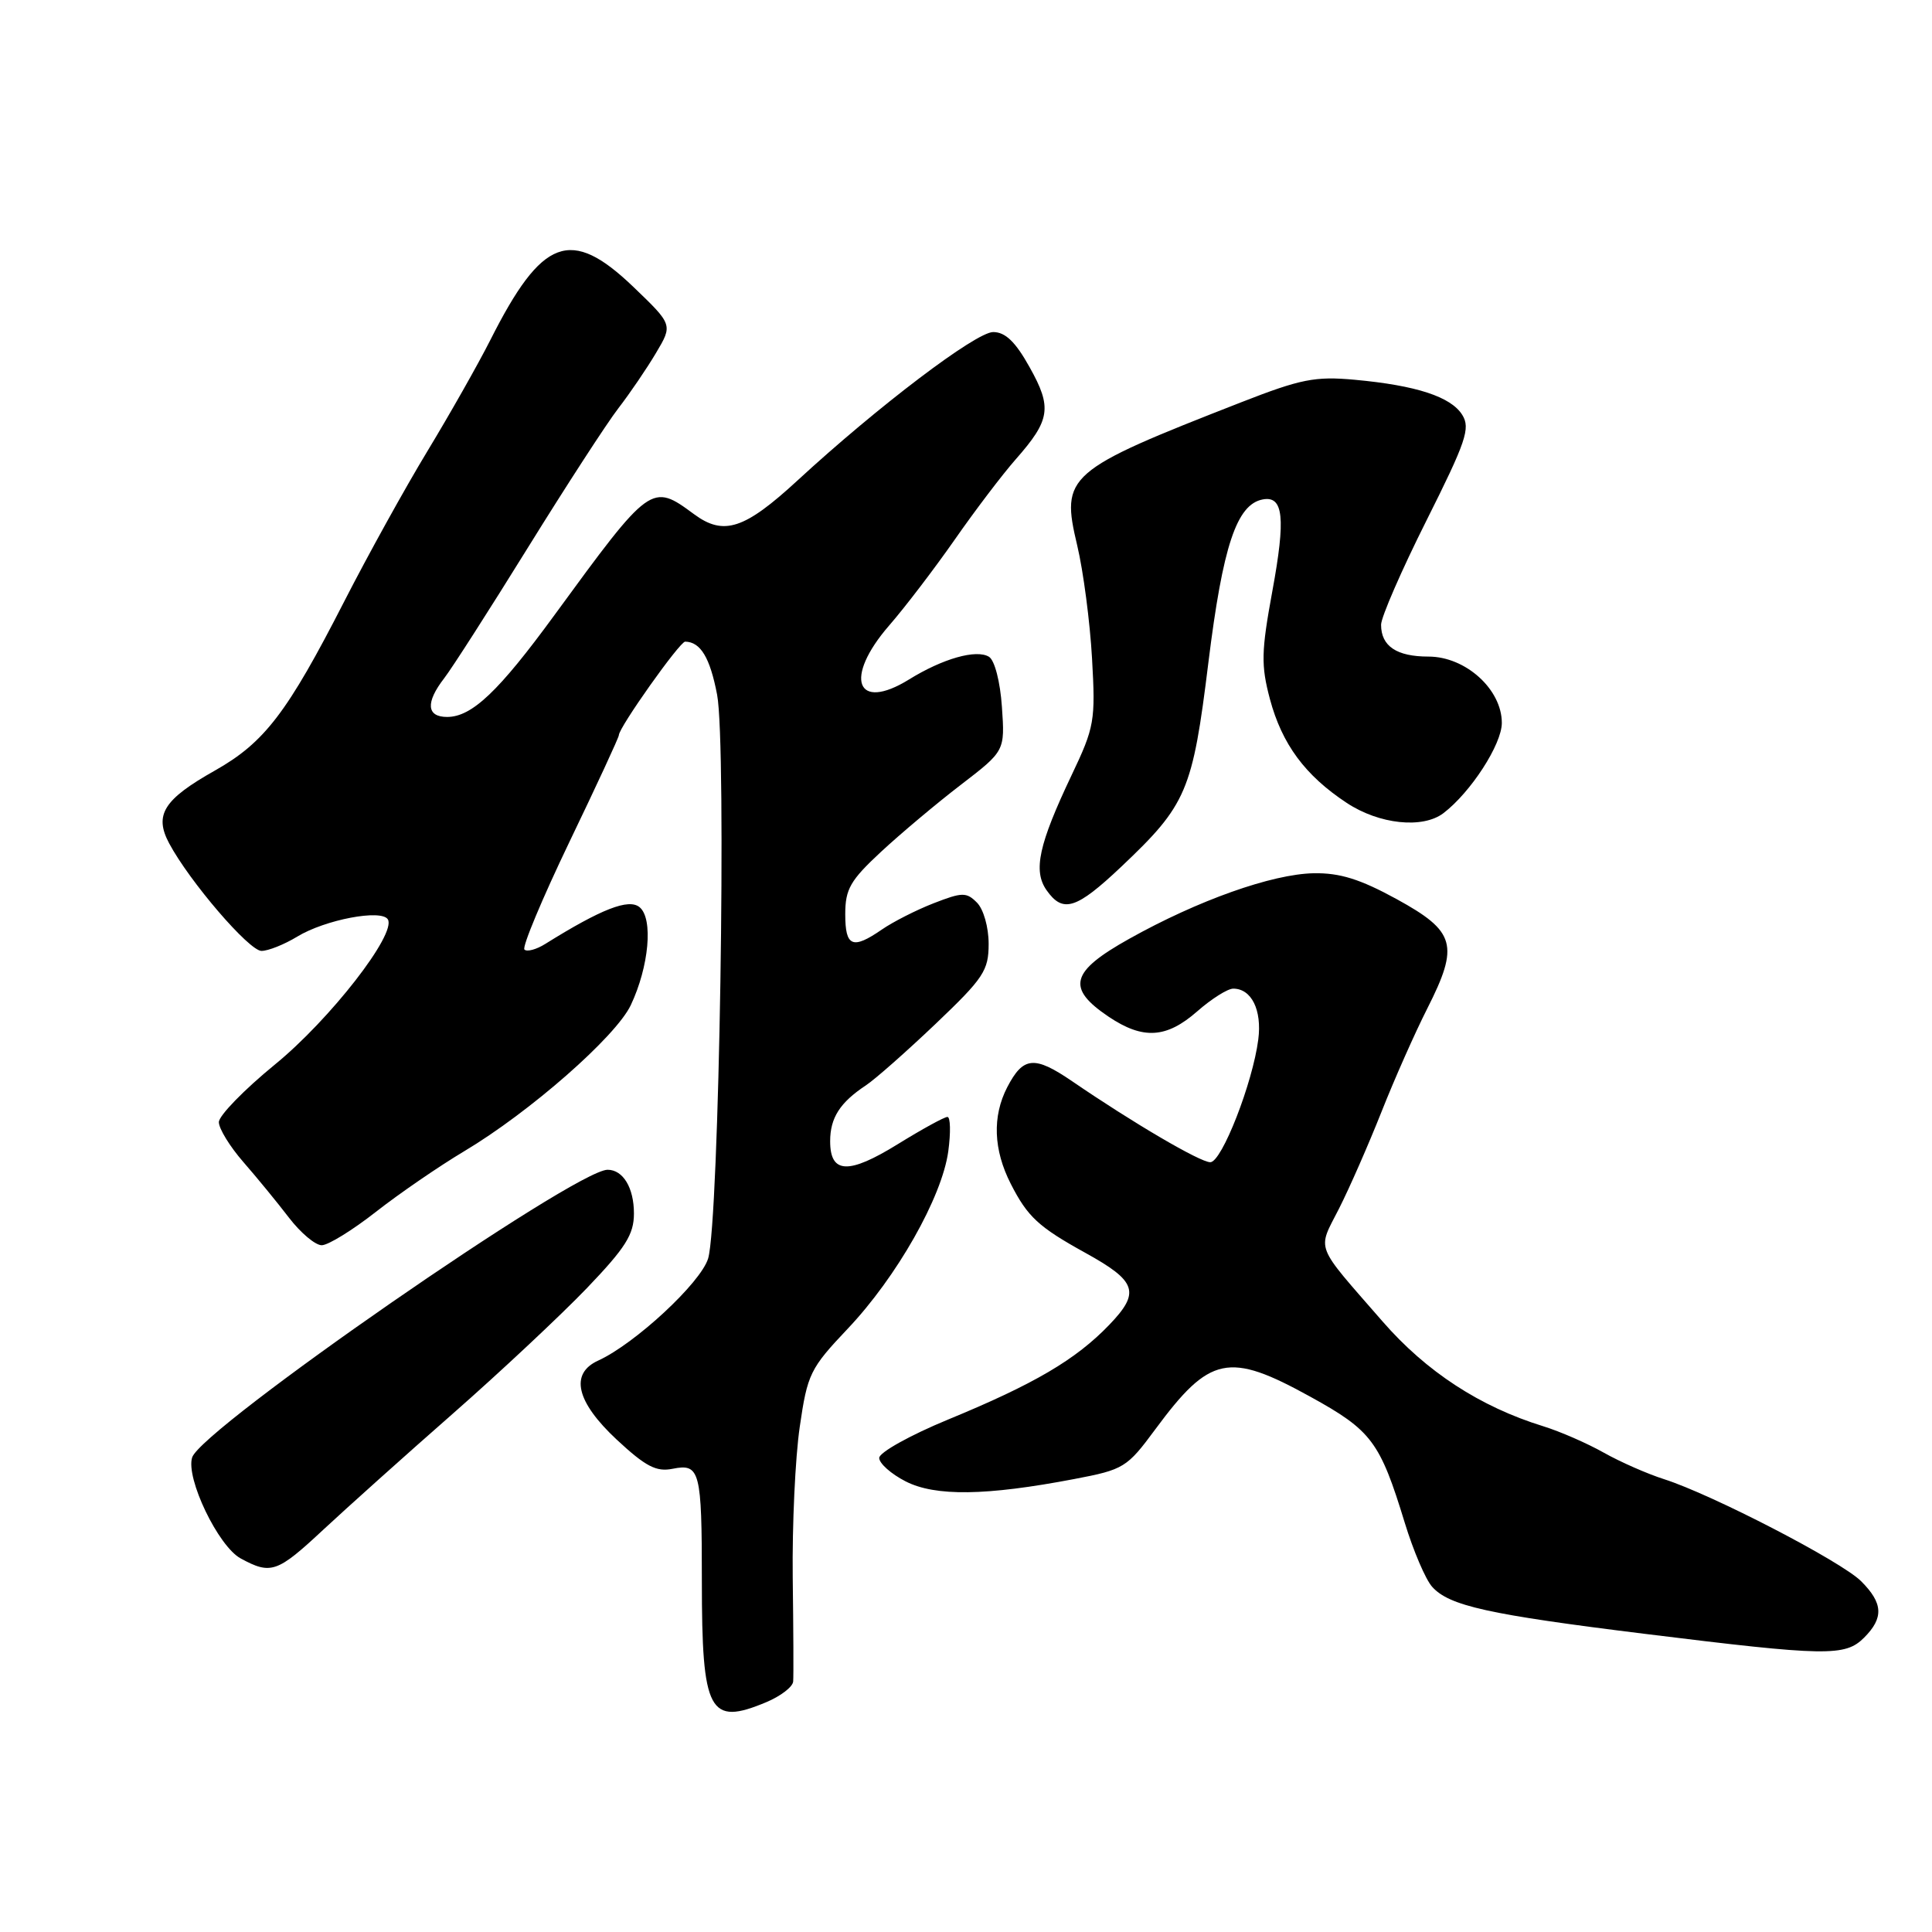<?xml version="1.0" encoding="UTF-8" standalone="no"?>
<!DOCTYPE svg PUBLIC "-//W3C//DTD SVG 1.1//EN" "http://www.w3.org/Graphics/SVG/1.1/DTD/svg11.dtd" >
<svg xmlns="http://www.w3.org/2000/svg" xmlns:xlink="http://www.w3.org/1999/xlink" version="1.1" viewBox="0 0 256 256">
 <g >
 <path fill="currentColor"
d=" M 101.53 225.55 C 103.44 224.75 105.05 223.52 105.10 222.80 C 105.16 222.09 105.13 215.88 105.04 209.00 C 104.96 202.12 105.37 193.16 105.97 189.07 C 106.99 182.04 107.34 181.33 112.32 176.07 C 118.83 169.20 124.81 158.65 125.65 152.57 C 125.99 150.06 125.94 148.00 125.54 148.00 C 125.13 148.00 122.16 149.63 118.94 151.62 C 112.42 155.65 110.00 155.54 110.00 151.22 C 110.00 148.12 111.30 146.09 114.73 143.82 C 115.96 143.01 120.12 139.33 123.98 135.66 C 130.34 129.60 131.00 128.61 131.00 125.06 C 131.00 122.86 130.32 120.47 129.45 119.60 C 128.06 118.20 127.50 118.21 123.70 119.69 C 121.39 120.59 118.31 122.16 116.85 123.17 C 112.96 125.85 112.00 125.45 112.00 121.14 C 112.00 117.81 112.66 116.66 116.75 112.86 C 119.36 110.44 124.12 106.44 127.33 103.98 C 133.16 99.50 133.16 99.50 132.76 93.67 C 132.53 90.32 131.80 87.50 131.05 87.03 C 129.38 86.00 124.93 87.26 120.44 90.04 C 113.44 94.36 111.78 89.84 117.81 82.89 C 119.91 80.48 123.82 75.35 126.51 71.50 C 129.19 67.65 132.83 62.86 134.59 60.86 C 139.18 55.65 139.43 54.01 136.43 48.66 C 134.55 45.28 133.21 44.00 131.60 44.00 C 129.31 44.00 116.29 53.88 105.70 63.64 C 98.65 70.14 95.90 71.04 91.96 68.13 C 86.33 63.97 86.21 64.06 73.47 81.50 C 66.07 91.63 62.53 94.99 59.25 95.00 C 56.52 95.00 56.37 93.09 58.85 89.88 C 59.87 88.57 64.86 80.78 69.94 72.58 C 75.03 64.37 80.43 56.04 81.95 54.08 C 83.47 52.11 85.71 48.82 86.93 46.76 C 89.15 43.03 89.15 43.03 83.92 38.01 C 75.61 30.05 71.83 31.46 64.96 45.08 C 63.35 48.26 59.62 54.85 56.67 59.72 C 53.71 64.60 48.74 73.58 45.62 79.68 C 38.06 94.45 35.05 98.39 28.48 102.10 C 21.68 105.93 20.40 107.97 22.41 111.74 C 25.11 116.80 33.01 126.00 34.65 126.00 C 35.54 126.00 37.67 125.15 39.38 124.11 C 43.08 121.86 50.54 120.44 51.39 121.82 C 52.57 123.73 43.74 135.09 36.41 141.07 C 32.34 144.40 29.00 147.83 29.00 148.69 C 29.00 149.55 30.46 151.93 32.25 153.98 C 34.04 156.03 36.76 159.35 38.29 161.35 C 39.83 163.36 41.78 165.00 42.63 165.00 C 43.48 165.00 46.72 163.00 49.83 160.56 C 52.95 158.12 58.20 154.52 61.50 152.55 C 70.19 147.37 81.60 137.36 83.58 133.19 C 86.00 128.08 86.58 121.72 84.75 120.21 C 83.32 119.02 79.68 120.44 72.26 125.07 C 71.07 125.82 69.82 126.15 69.49 125.82 C 69.16 125.49 71.84 119.08 75.44 111.58 C 79.05 104.08 82.00 97.71 82.00 97.42 C 82.00 96.40 90.08 85.00 90.79 85.02 C 92.83 85.06 94.08 87.14 95.02 92.05 C 96.30 98.74 95.30 161.95 93.83 166.76 C 92.85 169.98 84.14 178.06 79.25 180.29 C 75.47 182.02 76.36 185.76 81.72 190.76 C 85.55 194.32 86.96 195.06 89.13 194.62 C 92.75 193.90 93.00 194.85 93.00 209.52 C 93.00 226.92 93.96 228.72 101.53 225.55 Z  M 247.00 217.00 C 249.63 214.37 249.52 212.43 246.61 209.52 C 243.99 206.90 226.86 198.03 220.50 196.00 C 218.30 195.30 214.70 193.72 212.50 192.48 C 210.30 191.24 206.70 189.67 204.50 188.99 C 196.13 186.41 188.99 181.76 183.19 175.09 C 174.07 164.62 174.54 165.83 177.43 160.14 C 178.83 157.38 181.36 151.60 183.06 147.31 C 184.76 143.01 187.49 136.85 189.13 133.62 C 193.38 125.22 192.87 123.42 185.07 119.14 C 180.21 116.48 177.53 115.65 174.07 115.71 C 168.53 115.82 158.74 119.30 149.64 124.39 C 141.83 128.75 141.26 130.92 146.90 134.72 C 151.46 137.78 154.56 137.59 158.65 134.00 C 160.53 132.35 162.67 131.00 163.41 131.00 C 165.83 131.00 167.23 133.83 166.73 137.73 C 166.00 143.47 161.89 154.00 160.37 154.00 C 159.02 154.00 150.16 148.81 142.05 143.26 C 137.05 139.85 135.58 139.99 133.46 144.07 C 131.47 147.93 131.63 152.35 133.93 156.86 C 136.16 161.24 137.61 162.58 143.80 166.00 C 150.65 169.78 151.13 171.23 146.98 175.55 C 142.55 180.16 137.06 183.39 125.62 188.10 C 120.60 190.17 116.50 192.46 116.50 193.18 C 116.50 193.91 118.08 195.31 120.00 196.29 C 123.93 198.30 130.66 198.21 142.34 195.98 C 148.91 194.73 149.33 194.47 153.07 189.41 C 160.31 179.61 162.79 179.09 173.64 185.08 C 181.75 189.55 182.85 191.02 186.14 201.78 C 187.27 205.48 188.90 209.29 189.76 210.25 C 192.01 212.78 197.18 213.93 218.00 216.50 C 242.03 219.47 244.49 219.51 247.00 217.00 Z  M 42.82 202.71 C 45.95 199.80 53.67 192.87 60.00 187.32 C 66.33 181.76 74.31 174.28 77.75 170.70 C 82.90 165.32 84.00 163.58 84.00 160.79 C 84.00 157.39 82.56 155.00 80.51 155.00 C 76.21 155.00 26.67 189.31 25.46 193.12 C 24.59 195.87 28.92 204.89 31.89 206.50 C 35.90 208.68 36.73 208.39 42.82 202.71 Z  M 148.58 114.84 C 157.25 106.63 158.02 104.84 160.12 87.77 C 162.03 72.35 163.86 66.84 167.31 66.18 C 170.07 65.65 170.38 68.62 168.59 78.34 C 167.12 86.34 167.08 88.15 168.27 92.63 C 169.87 98.60 172.93 102.75 178.45 106.39 C 182.75 109.23 188.51 109.84 191.26 107.75 C 194.88 104.99 199.00 98.63 199.00 95.79 C 199.00 91.34 194.20 87.00 189.28 87.00 C 185.06 87.00 183.00 85.62 183.00 82.78 C 183.00 81.79 185.70 75.58 189.01 68.98 C 194.26 58.51 194.86 56.74 193.76 54.98 C 192.26 52.57 187.67 51.07 179.50 50.32 C 174.26 49.84 172.36 50.22 164.50 53.29 C 141.23 62.38 140.53 62.99 142.74 72.29 C 143.55 75.70 144.43 82.43 144.70 87.24 C 145.17 95.52 145.03 96.34 141.98 102.74 C 137.64 111.88 136.87 115.38 138.67 117.95 C 140.84 121.04 142.60 120.49 148.58 114.84 Z "/>
</g>
</svg>